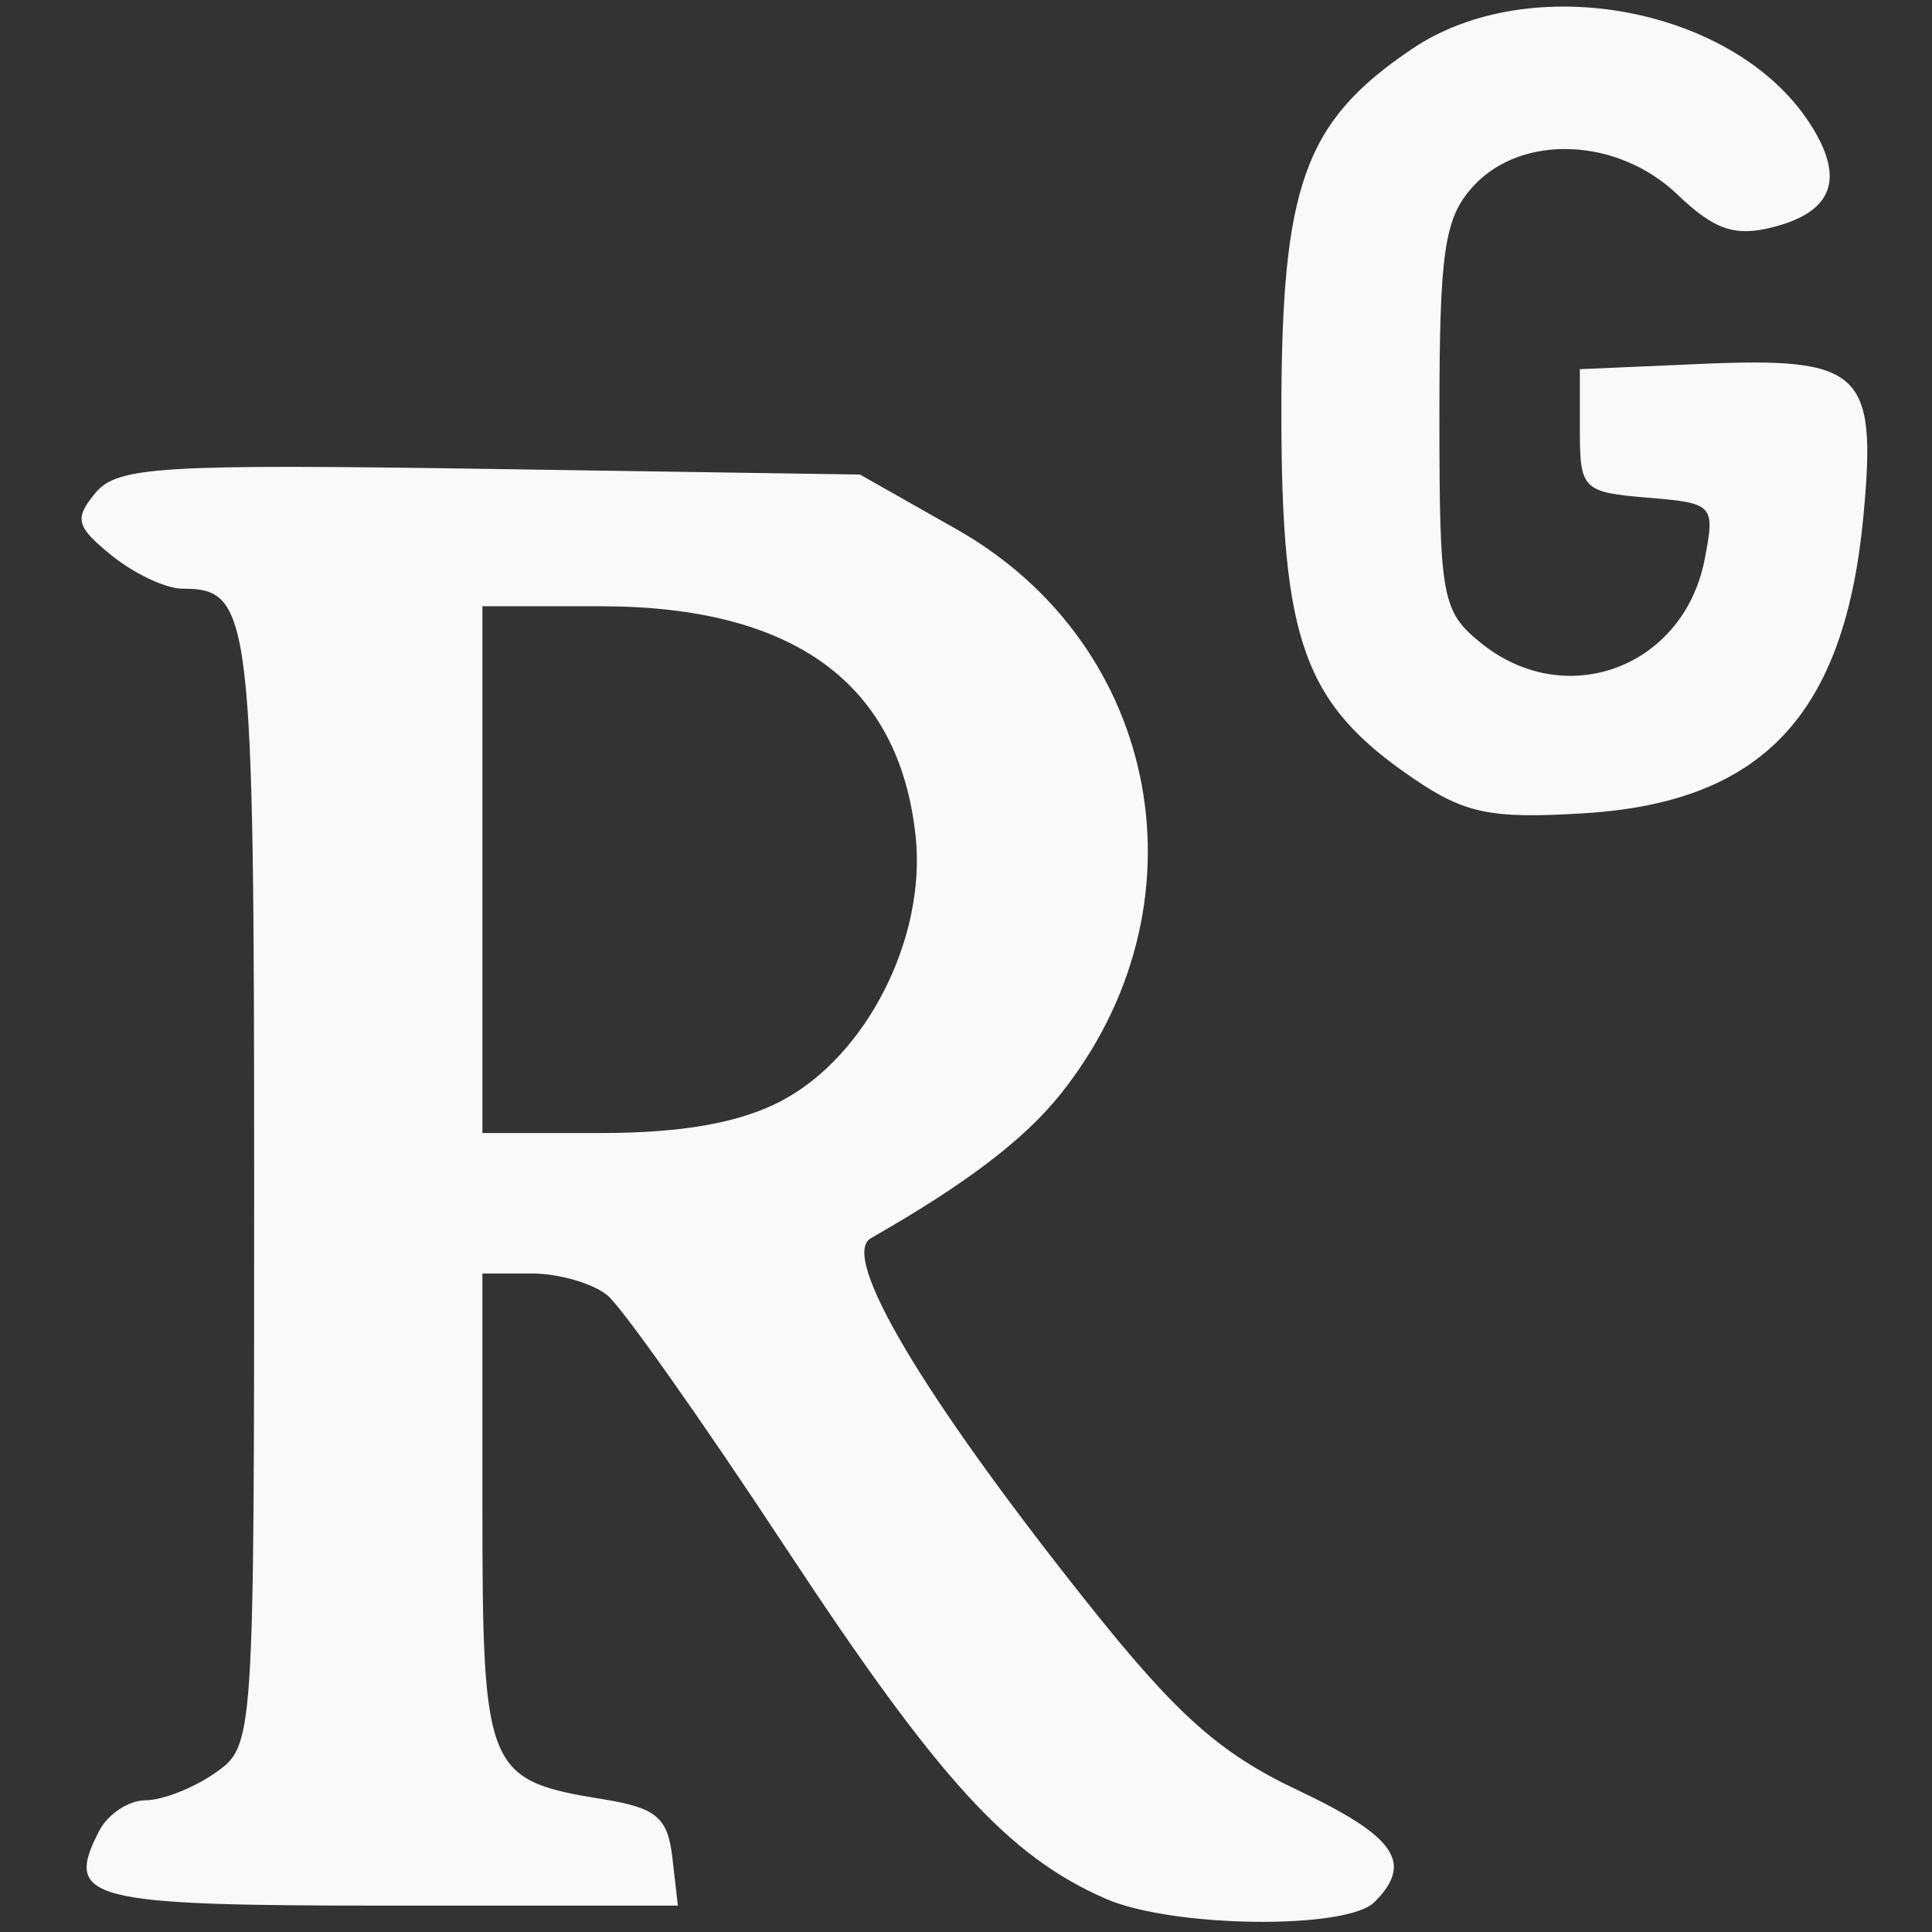 <?xml version="1.0" encoding="UTF-8" standalone="no"?>
<!-- Created with Inkscape (http://www.inkscape.org/) -->

<svg
   xmlns:dc="http://purl.org/dc/elements/1.1/"
   xmlns:cc="http://creativecommons.org/ns#"
   xmlns:rdf="http://www.w3.org/1999/02/22-rdf-syntax-ns#"
   xmlns:svg="http://www.w3.org/2000/svg"
   xmlns="http://www.w3.org/2000/svg"
   version="1.1"
   width="150"
   height="150"
   id="svg2">
  <rect width="100%" height="100%" fill="#333333" stroke="none"/>
  <defs
     id="defs6" />
  <path
     d="m 85.853,147.422 c -7.575,-3.309 -13.005,-9.263 -24.843,-27.243 -6.481,-9.843 -12.709,-18.664 -13.84,-19.601 -1.131,-0.937 -3.779,-1.704 -5.886,-1.704 l -3.829,0 0,18.238 c 0,20.34 0.32,21.12 9.274,22.563 4.236,0.683 5.11,1.409 5.472,4.545 l 0.431,3.733 -22.471,0 c -23.411,0 -25.208,-0.463 -22.466,-5.794 0.675,-1.312 2.296,-2.386 3.602,-2.386 1.306,0 3.739,-0.955 5.405,-2.122 3.023,-2.117 3.03,-2.224 3.03,-45.398 0,-44.74 -0.217,-46.548 -5.575,-46.548 -1.267,0 -3.731,-1.157 -5.477,-2.57 C 5.901,40.884 5.743,40.279 7.412,38.268 9.109,36.223 12.446,36.02 38.042,36.408 l 28.725,0.435 7.498,4.247 c 15.983,9.053 19.702,29.36 8.04,43.901 -2.825,3.523 -7.35,6.954 -14.702,11.15 -2.401,1.37 4.009,12.173 16.696,28.139 7.023,8.838 10.361,11.824 16.432,14.695 7.634,3.611 9.036,5.651 5.982,8.704 -2.165,2.165 -15.695,1.998 -20.859,-0.257 z M 60.653,85.48 C 67.249,82.028 71.916,72.862 71.094,64.976 69.856,53.085 61.653,47.074 46.658,47.07 l -9.202,-0.002 0,20.45 0,20.45 9.224,0 c 6.282,0 10.739,-0.793 13.974,-2.487 z M 109.784,60.475 C 101.237,54.669 99.486,49.838 99.486,32.072 c 0,-17.709 1.767,-22.628 10.159,-28.284 9.17,-6.18 24.938,-3.256 30.816,5.714 2.834,4.325 1.905,6.952 -2.882,8.154 -2.897,0.727 -4.502,0.17 -7.342,-2.551 -4.65,-4.455 -12.145,-4.744 -15.884,-0.612 -2.222,2.455 -2.597,5.032 -2.597,17.843 0,14.092 0.19,15.127 3.218,17.58 6.592,5.338 15.755,1.908 17.379,-6.505 0.815,-4.223 0.696,-4.351 -4.427,-4.772 -5.025,-0.413 -5.265,-0.649 -5.265,-5.204 l 0,-4.772 9.325,-0.406 c 12.556,-0.547 13.741,0.552 12.694,11.77 -1.443,15.456 -7.829,22.261 -21.692,23.115 -7.197,0.443 -9.229,0.033 -13.204,-2.668 z"
     id="path2989"
     style="fill:#f9f9f9" />
</svg>
